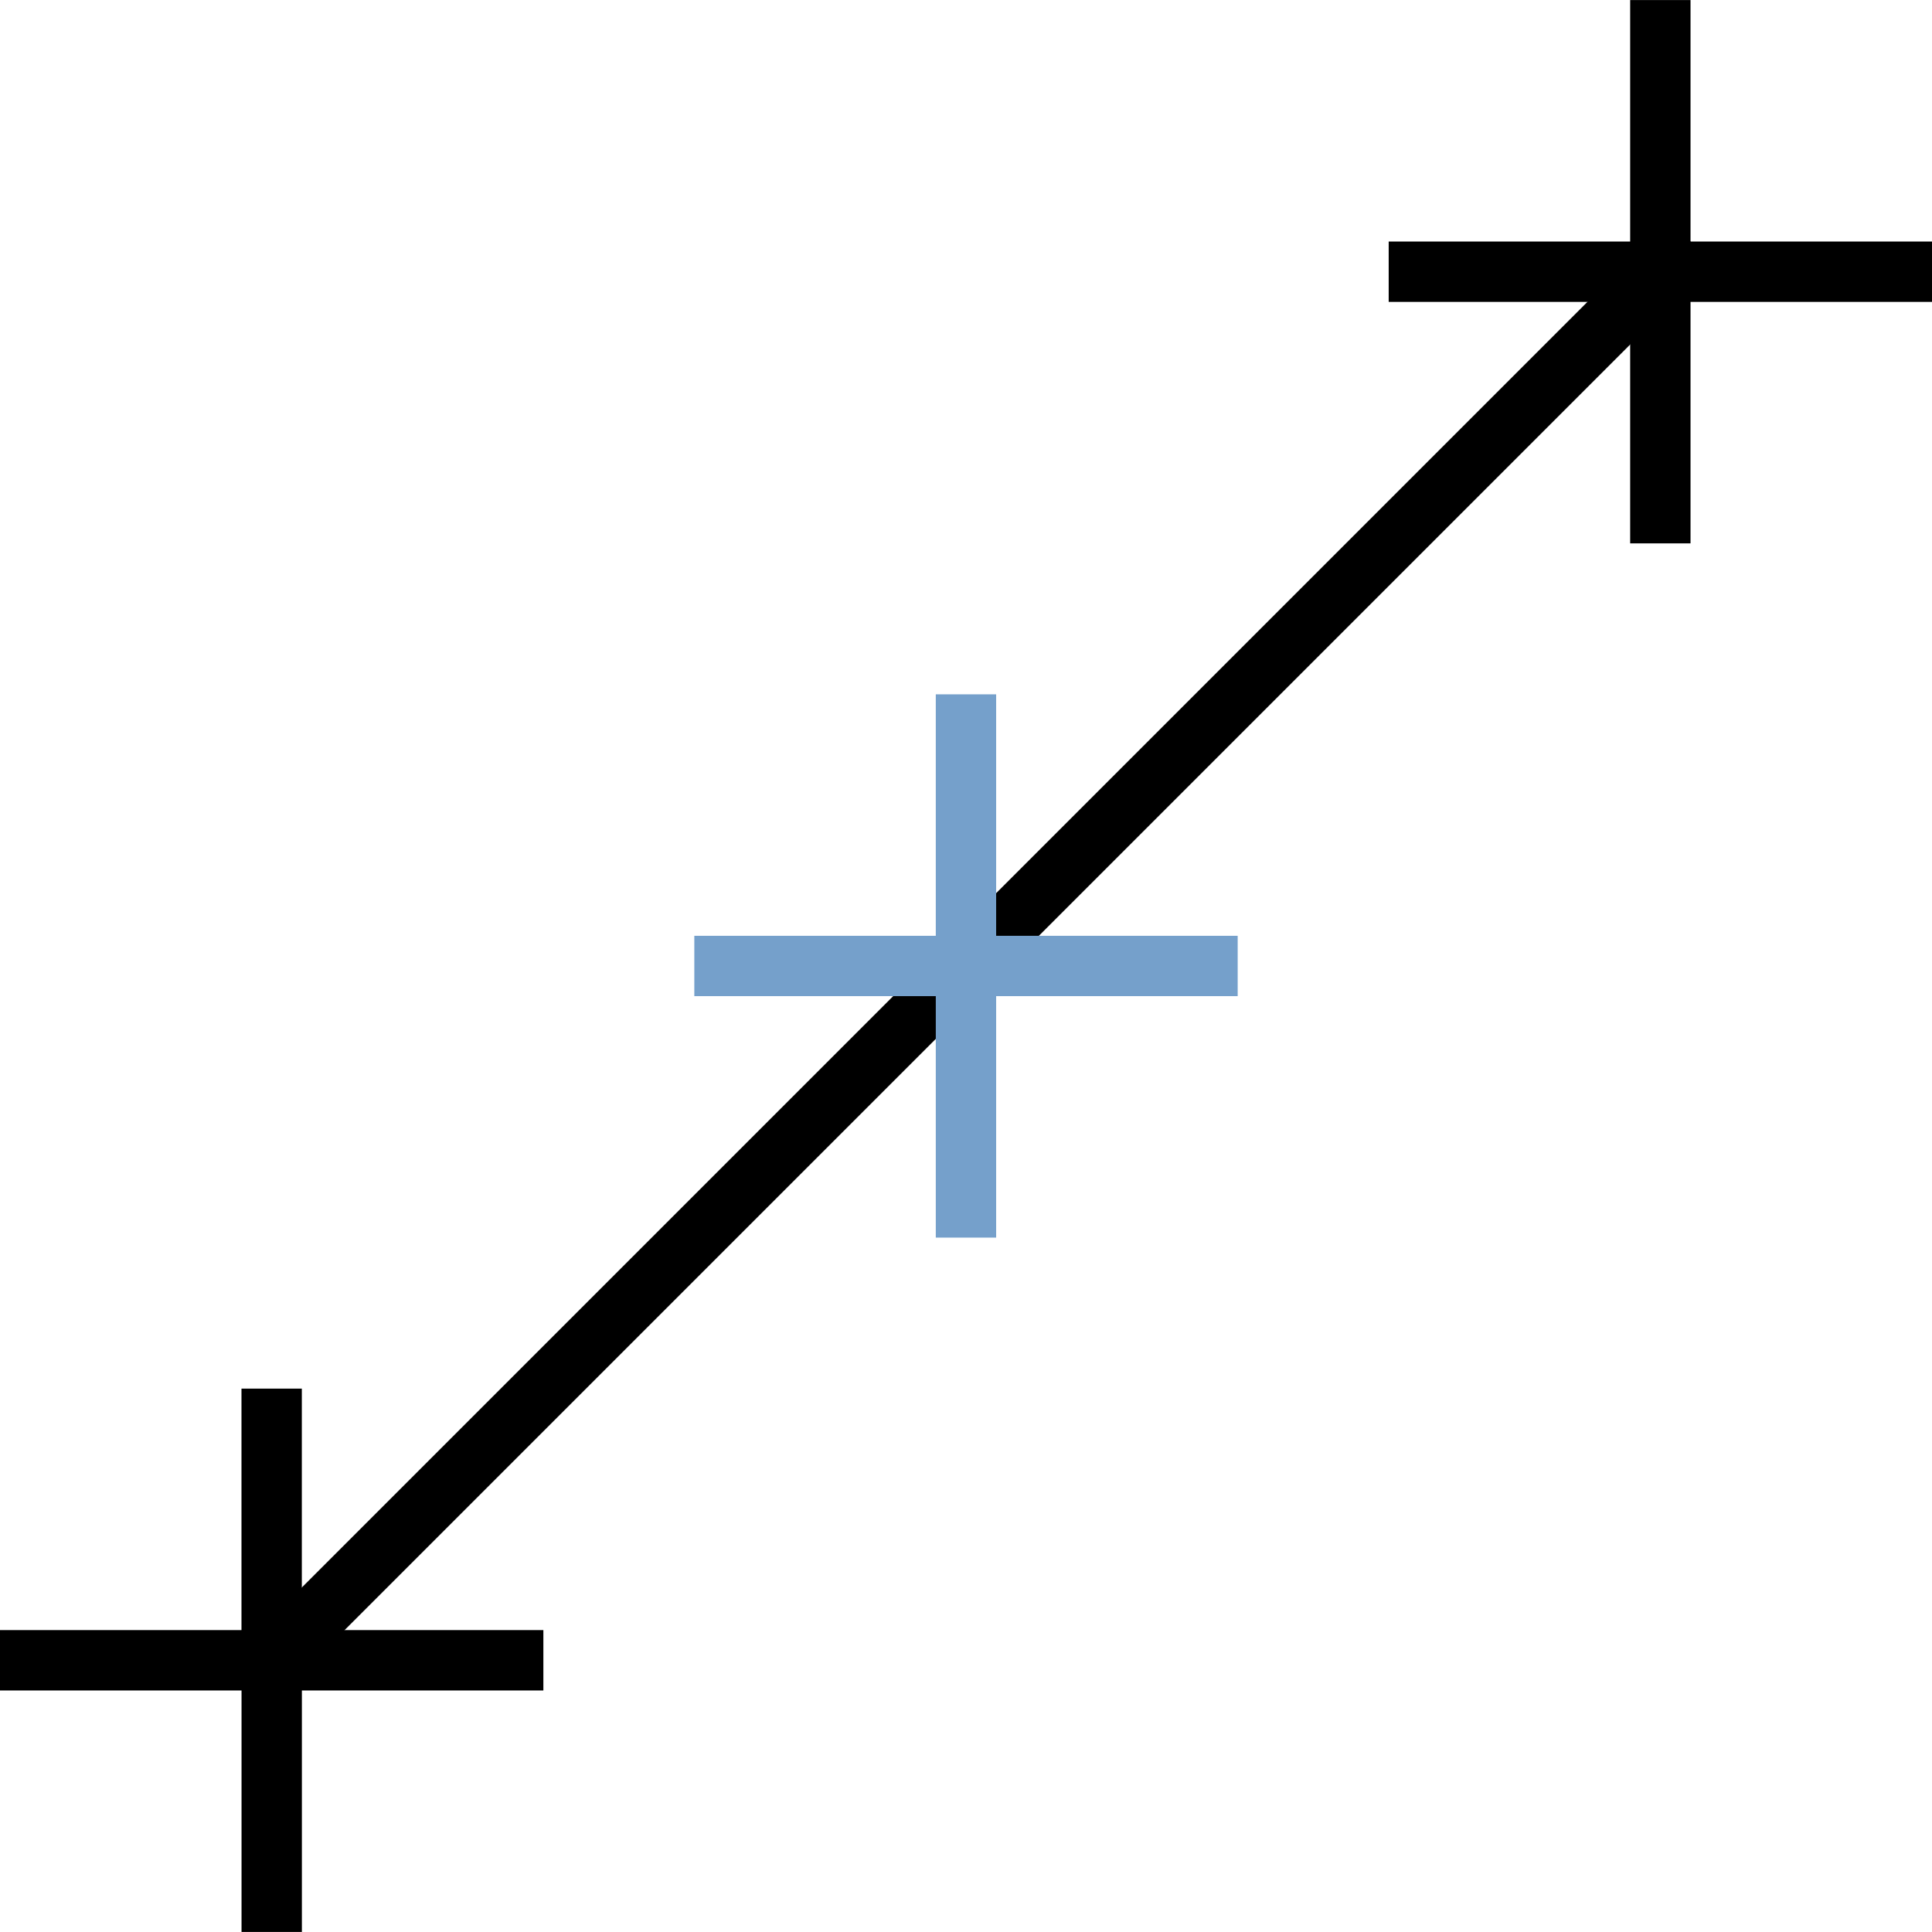 <?xml version="1.0" encoding="UTF-8" standalone="no"?>
<!-- Created with Inkscape (http://www.inkscape.org/) -->

<svg
   xmlns:dc="http://purl.org/dc/elements/1.1/"
   xmlns:cc="http://creativecommons.org/ns#"
   xmlns:rdf="http://www.w3.org/1999/02/22-rdf-syntax-ns#"
   xmlns:svg="http://www.w3.org/2000/svg"
   xmlns="http://www.w3.org/2000/svg"
   xmlns:sodipodi="http://sodipodi.sourceforge.net/DTD/sodipodi-0.dtd"
   xmlns:inkscape="http://www.inkscape.org/namespaces/inkscape"
   width="128"
   height="128"
   viewBox="0 0 33.867 33.867"
   version="1.1"
   id="svg5622"
   sodipodi:docname="cad.IntermediatePoint.svg"
   inkscape:version="0.92.1 r15371">
  <defs
     id="defs5616">
    <inkscape:path-effect
       effect="bspline"
       id="path-effect6194"
       is_visible="true"
       weight="33.333"
       steps="2"
       helper_size="0"
       apply_no_weight="true"
       apply_with_weight="true"
       only_selected="false" />
    <inkscape:path-effect
       effect="bspline"
       id="path-effect6184"
       is_visible="true"
       weight="33.333"
       steps="2"
       helper_size="0"
       apply_no_weight="true"
       apply_with_weight="true"
       only_selected="false" />
  </defs>
  <sodipodi:namedview
     id="base"
     pagecolor="#ffffff"
     bordercolor="#666666"
     borderopacity="1.0"
     inkscape:pageopacity="0.0"
     inkscape:pageshadow="2"
     inkscape:zoom="3.959798"
     inkscape:cx="121.15038"
     inkscape:cy="93.356989"
     inkscape:document-units="mm"
     inkscape:current-layer="layer1"
     showgrid="false"
     units="px"
     inkscape:window-width="1920"
     inkscape:window-height="1137"
     inkscape:window-x="-8"
     inkscape:window-y="-8"
     inkscape:window-maximized="1" />
  <g
     inkscape:label="Layer 1"
     inkscape:groupmode="layer"
     id="layer1"
     transform="translate(0,-263.133)">
    <path
       style="fill:none;stroke:#000000;stroke-width:1.058;stroke-linecap:butt;stroke-linejoin:miter;stroke-miterlimit:4;stroke-dasharray:none;stroke-opacity:1"
       d="M 4.533,292.467 29.633,267.367"
       id="path6202"
       inkscape:connector-curvature="0" />
    <path
       style="fill:#000000;fill-opacity:1;stroke-width:0.053;stroke-linejoin:round"
       d="m 9.525,291.708 v 1.058 h -4.233 v 4.233 h -1.058 v -4.233 H 0 v -1.058 h 4.233 v -4.233 h 1.058 v 4.233 z"
       id="path6335"
       inkscape:connector-curvature="0" />
    <path
       style="fill:#000000;fill-opacity:1;stroke-width:0.053;stroke-linejoin:round"
       d="m 33.867,267.367 v 1.058 h -4.233 v 4.233 h -1.058 v -4.233 h -4.233 v -1.058 h 4.233 v -4.233 h 1.058 v 4.233 z"
       id="path6335-7"
       inkscape:connector-curvature="0" />
    <path
       style="fill:#75a0cb;fill-opacity:1;stroke-width:0.053;stroke-linejoin:round"
       d="m 21.696,279.537 v 1.058 H 17.462 v 4.233 h -1.058 v -4.233 h -4.233 v -1.058 h 4.233 v -4.233 H 17.462 v 4.233 z"
       id="path6335-7-3"
       inkscape:connector-curvature="0" />
  </g>
</svg>
